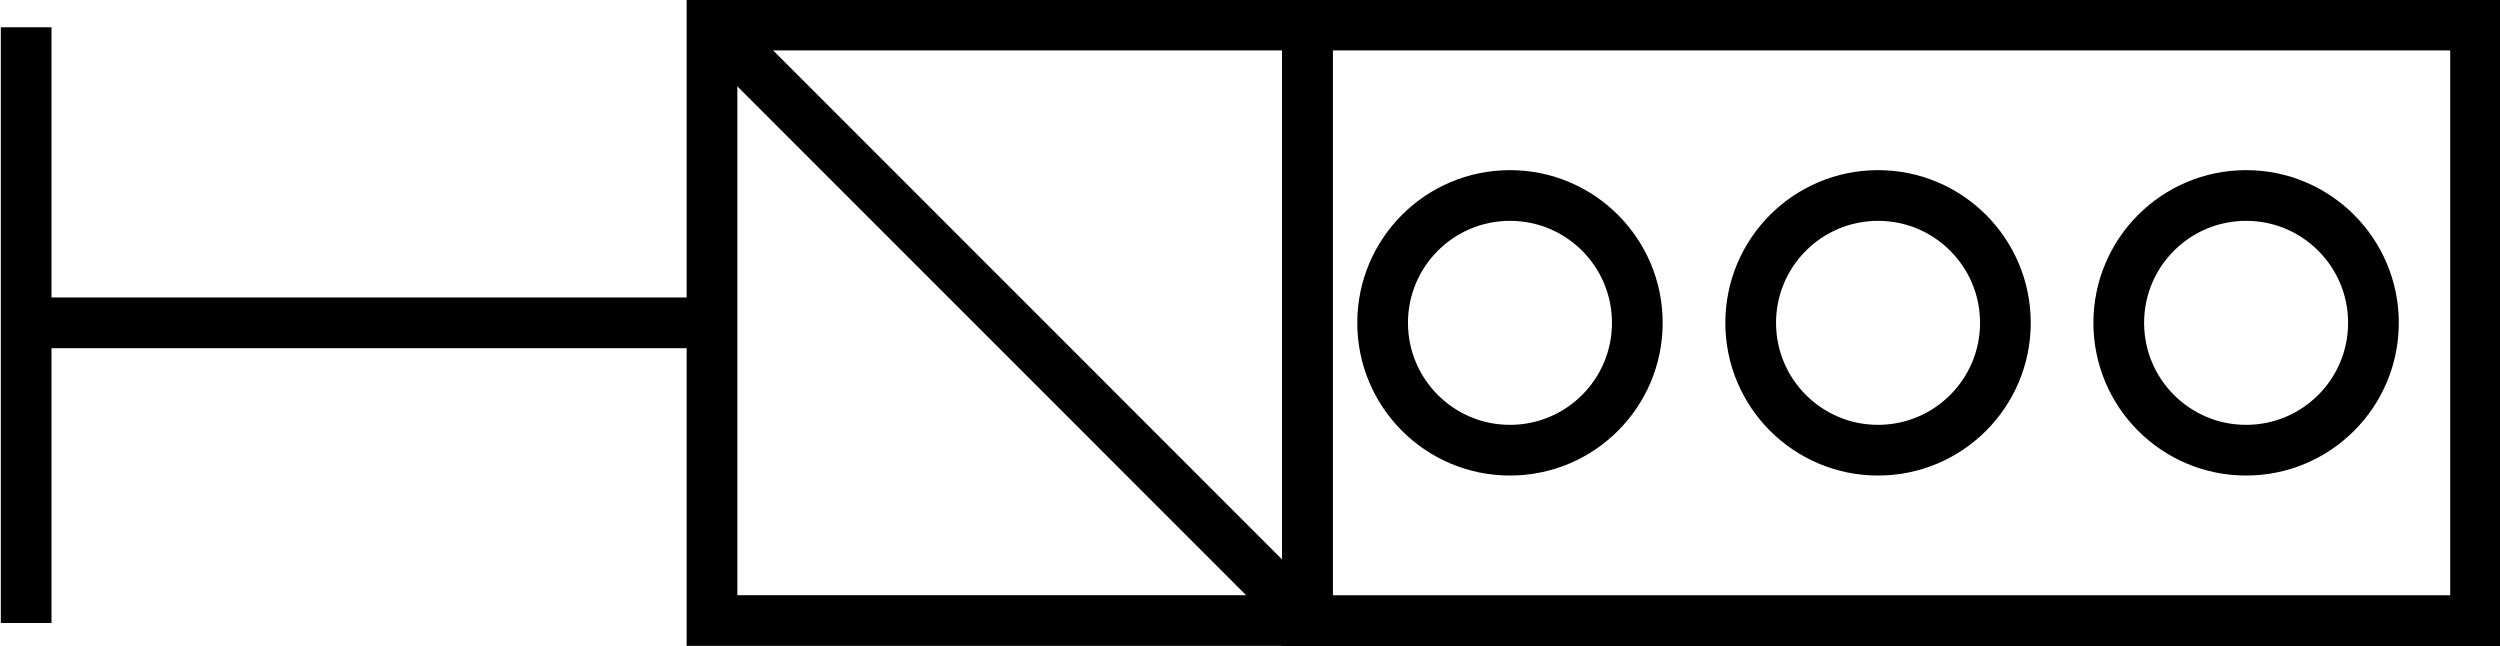 <?xml version="1.0" encoding="UTF-8" standalone="no"?>
<!-- Generator: Adobe Illustrator 16.0.2, SVG Export Plug-In . SVG Version: 6.00 Build 0)  -->

<svg
   xmlns:dc="http://purl.org/dc/elements/1.1/"
   xmlns:cc="http://creativecommons.org/ns#"
   xmlns:rdf="http://www.w3.org/1999/02/22-rdf-syntax-ns#"
   xmlns:svg="http://www.w3.org/2000/svg"
   xmlns="http://www.w3.org/2000/svg"
   xmlns:sodipodi="http://sodipodi.sourceforge.net/DTD/sodipodi-0.dtd"
   xmlns:inkscape="http://www.inkscape.org/namespaces/inkscape"
   version="1.1"
   id="Layer_1"
   x="0px"
   y="0px"
   width="24.656"
   height="6.375"
   viewBox="53.43 44.299 24.656 6.375"
   enable-background="new 53.43 44.299 6.473 24.736"
   xml:space="preserve"
   inkscape:version="0.48.2 r9819"
   sodipodi:docname="opastin_ps.svg"><defs
   id="defs23" /><sodipodi:namedview
   pagecolor="#ffffff"
   bordercolor="#666666"
   borderopacity="1"
   objecttolerance="10"
   gridtolerance="10"
   guidetolerance="10"
   inkscape:pageopacity="0"
   inkscape:pageshadow="2"
   inkscape:window-width="728"
   inkscape:window-height="480"
   id="namedview21"
   showgrid="false"
   fit-margin-top="0"
   fit-margin-left="0"
   fit-margin-right="0"
   fit-margin-bottom="0"
   inkscape:zoom="9.5407503"
   inkscape:cx="12.30775"
   inkscape:cy="3.2070006"
   inkscape:window-x="0"
   inkscape:window-y="0"
   inkscape:window-maximized="0"
   inkscape:current-layer="Layer_1" />
<g
   id="g3031"
   transform="matrix(0,1,-1,0,122.461,-9.201)"><g
     id="g3">
	
		<rect
   id="rect5"
   height="11.521"
   width="5.874"
   stroke-miterlimit="10"
   y="44.616"
   x="53.747"
   style="fill:none;stroke:#000000;stroke-width:0.5;stroke-miterlimit:10" />
	<line
   id="line7"
   y2="68.773"
   x2="56.684"
   y1="61.871"
   x1="56.684"
   stroke-miterlimit="10"
   style="fill:none;stroke:#000000;stroke-width:0.5;stroke-miterlimit:10" />
	<line
   id="line9"
   y2="68.773"
   x2="59.644"
   y1="68.773"
   x1="53.769"
   stroke-miterlimit="10"
   style="fill:none;stroke:#000000;stroke-width:0.5;stroke-miterlimit:10" />
	<circle
   id="circle11"
   r="1.256"
   cy="46.879"
   cx="56.684"
   stroke-miterlimit="10"
   sodipodi:cx="56.683998"
   sodipodi:cy="46.879002"
   sodipodi:rx="1.256"
   sodipodi:ry="1.256"
   style="fill:none;stroke:#000000;stroke-width:0.5;stroke-miterlimit:10"
   d="m 57.94,46.879 c 0,0.694 -0.562,1.256 -1.256,1.256 -0.694,0 -1.256,-0.562 -1.256,-1.256 0,-0.694 0.562,-1.256 1.256,-1.256 0.694,0 1.256,0.562 1.256,1.256 z" />
	<circle
   id="circle13"
   r="1.256"
   cy="50.509"
   cx="56.684"
   stroke-miterlimit="10"
   sodipodi:cx="56.683998"
   sodipodi:cy="50.508999"
   sodipodi:rx="1.256"
   sodipodi:ry="1.256"
   style="fill:none;stroke:#000000;stroke-width:0.5;stroke-miterlimit:10"
   d="m 57.94,50.509 c 0,0.694 -0.562,1.256 -1.256,1.256 -0.694,0 -1.256,-0.562 -1.256,-1.256 0,-0.694 0.562,-1.256 1.256,-1.256 0.694,0 1.256,0.562 1.256,1.256 z" />
	<circle
   id="circle15"
   r="1.256"
   cy="54.139"
   cx="56.684"
   stroke-miterlimit="10"
   sodipodi:cx="56.683998"
   sodipodi:cy="54.139"
   sodipodi:rx="1.256"
   sodipodi:ry="1.256"
   style="fill:none;stroke:#000000;stroke-width:0.5;stroke-miterlimit:10"
   d="m 57.94,54.139 c 0,0.694 -0.562,1.256 -1.256,1.256 -0.694,0 -1.256,-0.562 -1.256,-1.256 0,-0.694 0.562,-1.256 1.256,-1.256 0.694,0 1.256,0.562 1.256,1.256 z" />
	
		<rect
   id="rect17"
   height="5.872"
   width="5.873"
   stroke-miterlimit="10"
   y="56.137"
   x="53.747"
   style="fill:none;stroke:#000000;stroke-width:0.5;stroke-miterlimit:10" />
	<line
   id="line19"
   y2="56.137"
   x2="59.621"
   y1="62.01"
   x1="53.747"
   stroke-miterlimit="10"
   style="fill:none;stroke:#000000;stroke-width:0.5;stroke-miterlimit:10" />
</g></g>
</svg>